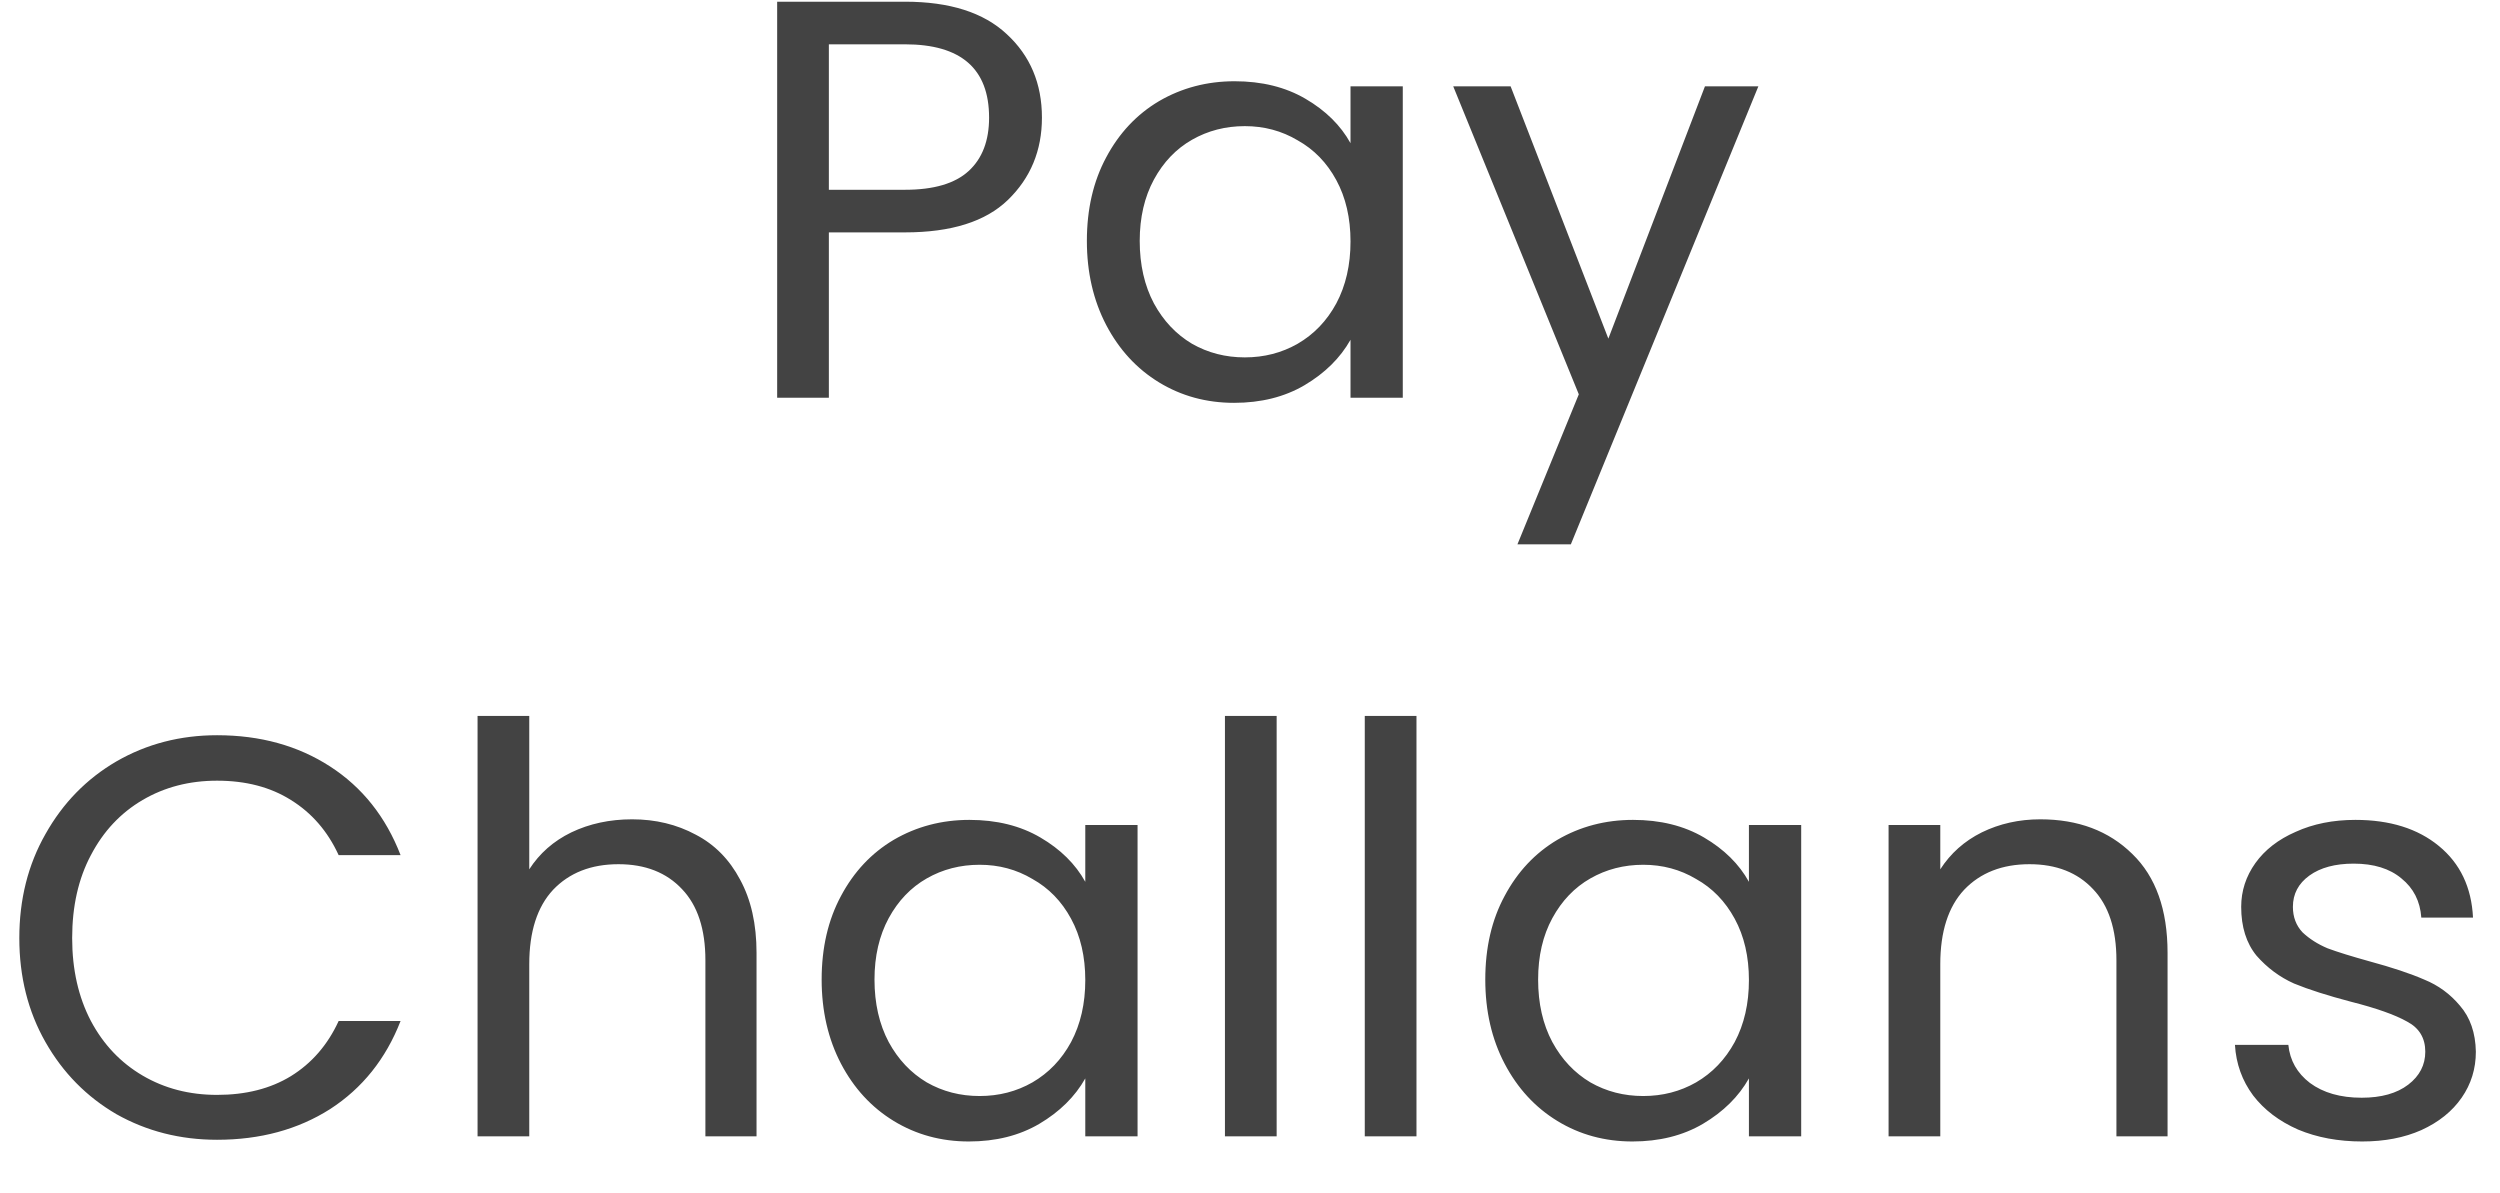 <svg width="44" height="21" viewBox="0 0 44 21" fill="none" xmlns="http://www.w3.org/2000/svg">
<path d="M18.338 2.07C18.338 2.65 18.138 3.133 17.738 3.52C17.345 3.9 16.741 4.09 15.928 4.09H14.588V7H13.678V0.03H15.928C16.715 0.03 17.311 0.22 17.718 0.6C18.131 0.98 18.338 1.47 18.338 2.07ZM15.928 3.34C16.435 3.34 16.808 3.23 17.048 3.01C17.288 2.79 17.408 2.477 17.408 2.07C17.408 1.21 16.915 0.78 15.928 0.78H14.588V3.34H15.928ZM19.129 4.24C19.129 3.68 19.243 3.19 19.469 2.77C19.696 2.343 20.006 2.013 20.399 1.78C20.799 1.547 21.243 1.43 21.729 1.43C22.209 1.43 22.626 1.533 22.979 1.74C23.333 1.947 23.596 2.207 23.769 2.52V1.52H24.689V7H23.769V5.98C23.589 6.3 23.319 6.567 22.959 6.78C22.606 6.987 22.193 7.09 21.719 7.09C21.233 7.09 20.793 6.97 20.399 6.73C20.006 6.49 19.696 6.153 19.469 5.72C19.243 5.287 19.129 4.793 19.129 4.24ZM23.769 4.25C23.769 3.837 23.686 3.477 23.519 3.17C23.353 2.863 23.126 2.63 22.839 2.47C22.559 2.303 22.249 2.22 21.909 2.22C21.569 2.22 21.259 2.3 20.979 2.46C20.699 2.62 20.476 2.853 20.309 3.16C20.143 3.467 20.059 3.827 20.059 4.24C20.059 4.66 20.143 5.027 20.309 5.34C20.476 5.647 20.699 5.883 20.979 6.05C21.259 6.21 21.569 6.29 21.909 6.29C22.249 6.29 22.559 6.21 22.839 6.05C23.126 5.883 23.353 5.647 23.519 5.34C23.686 5.027 23.769 4.663 23.769 4.25ZM30.947 1.52L27.647 9.58H26.707L27.787 6.94L25.577 1.52H26.587L28.307 5.96L30.007 1.52H30.947ZM0.34 16.51C0.34 15.83 0.493 15.22 0.8 14.68C1.107 14.133 1.523 13.707 2.05 13.4C2.583 13.093 3.173 12.94 3.82 12.94C4.58 12.94 5.243 13.123 5.81 13.49C6.377 13.857 6.79 14.377 7.05 15.05H5.96C5.767 14.63 5.487 14.307 5.12 14.08C4.76 13.853 4.327 13.74 3.82 13.74C3.333 13.74 2.897 13.853 2.51 14.08C2.123 14.307 1.82 14.63 1.6 15.05C1.38 15.463 1.27 15.95 1.27 16.51C1.27 17.063 1.38 17.55 1.6 17.97C1.82 18.383 2.123 18.703 2.51 18.93C2.897 19.157 3.333 19.27 3.82 19.27C4.327 19.27 4.76 19.16 5.12 18.94C5.487 18.713 5.767 18.39 5.96 17.97H7.05C6.79 18.637 6.377 19.153 5.81 19.52C5.243 19.88 4.58 20.06 3.82 20.06C3.173 20.06 2.583 19.91 2.05 19.61C1.523 19.303 1.107 18.88 0.8 18.34C0.493 17.8 0.34 17.19 0.34 16.51ZM11.125 14.42C11.538 14.42 11.911 14.51 12.245 14.69C12.578 14.863 12.838 15.127 13.025 15.48C13.218 15.833 13.315 16.263 13.315 16.77V20H12.415V16.9C12.415 16.353 12.278 15.937 12.005 15.65C11.731 15.357 11.358 15.21 10.885 15.21C10.405 15.21 10.021 15.36 9.735 15.66C9.455 15.96 9.315 16.397 9.315 16.97V20H8.405V12.6H9.315V15.3C9.495 15.02 9.741 14.803 10.055 14.65C10.375 14.497 10.731 14.42 11.125 14.42ZM14.461 17.24C14.461 16.68 14.575 16.19 14.801 15.77C15.028 15.343 15.338 15.013 15.731 14.78C16.131 14.547 16.575 14.43 17.061 14.43C17.541 14.43 17.958 14.533 18.311 14.74C18.665 14.947 18.928 15.207 19.101 15.52V14.52H20.021V20H19.101V18.98C18.921 19.3 18.651 19.567 18.291 19.78C17.938 19.987 17.525 20.09 17.051 20.09C16.565 20.09 16.125 19.97 15.731 19.73C15.338 19.49 15.028 19.153 14.801 18.72C14.575 18.287 14.461 17.793 14.461 17.24ZM19.101 17.25C19.101 16.837 19.018 16.477 18.851 16.17C18.685 15.863 18.458 15.63 18.171 15.47C17.891 15.303 17.581 15.22 17.241 15.22C16.901 15.22 16.591 15.3 16.311 15.46C16.031 15.62 15.808 15.853 15.641 16.16C15.475 16.467 15.391 16.827 15.391 17.24C15.391 17.66 15.475 18.027 15.641 18.34C15.808 18.647 16.031 18.883 16.311 19.05C16.591 19.21 16.901 19.29 17.241 19.29C17.581 19.29 17.891 19.21 18.171 19.05C18.458 18.883 18.685 18.647 18.851 18.34C19.018 18.027 19.101 17.663 19.101 17.25ZM22.469 12.6V20H21.559V12.6H22.469ZM24.93 12.6V20H24.02V12.6H24.93ZM26.141 17.24C26.141 16.68 26.254 16.19 26.481 15.77C26.708 15.343 27.018 15.013 27.411 14.78C27.811 14.547 28.254 14.43 28.741 14.43C29.221 14.43 29.638 14.533 29.991 14.74C30.344 14.947 30.608 15.207 30.781 15.52V14.52H31.701V20H30.781V18.98C30.601 19.3 30.331 19.567 29.971 19.78C29.618 19.987 29.204 20.09 28.731 20.09C28.244 20.09 27.804 19.97 27.411 19.73C27.018 19.49 26.708 19.153 26.481 18.72C26.254 18.287 26.141 17.793 26.141 17.24ZM30.781 17.25C30.781 16.837 30.698 16.477 30.531 16.17C30.364 15.863 30.138 15.63 29.851 15.47C29.571 15.303 29.261 15.22 28.921 15.22C28.581 15.22 28.271 15.3 27.991 15.46C27.711 15.62 27.488 15.853 27.321 16.16C27.154 16.467 27.071 16.827 27.071 17.24C27.071 17.66 27.154 18.027 27.321 18.34C27.488 18.647 27.711 18.883 27.991 19.05C28.271 19.21 28.581 19.29 28.921 19.29C29.261 19.29 29.571 19.21 29.851 19.05C30.138 18.883 30.364 18.647 30.531 18.34C30.698 18.027 30.781 17.663 30.781 17.25ZM35.909 14.42C36.575 14.42 37.115 14.623 37.529 15.03C37.942 15.43 38.149 16.01 38.149 16.77V20H37.249V16.9C37.249 16.353 37.112 15.937 36.839 15.65C36.565 15.357 36.192 15.21 35.719 15.21C35.239 15.21 34.855 15.36 34.569 15.66C34.289 15.96 34.149 16.397 34.149 16.97V20H33.239V14.52H34.149V15.3C34.329 15.02 34.572 14.803 34.879 14.65C35.192 14.497 35.535 14.42 35.909 14.42ZM41.575 20.09C41.155 20.09 40.779 20.02 40.445 19.88C40.112 19.733 39.849 19.533 39.655 19.28C39.462 19.02 39.355 18.723 39.335 18.39H40.275C40.302 18.663 40.429 18.887 40.655 19.06C40.889 19.233 41.192 19.32 41.565 19.32C41.912 19.32 42.185 19.243 42.385 19.09C42.585 18.937 42.685 18.743 42.685 18.51C42.685 18.27 42.579 18.093 42.365 17.98C42.152 17.86 41.822 17.743 41.375 17.63C40.969 17.523 40.635 17.417 40.375 17.31C40.122 17.197 39.902 17.033 39.715 16.82C39.535 16.6 39.445 16.313 39.445 15.96C39.445 15.68 39.529 15.423 39.695 15.19C39.862 14.957 40.099 14.773 40.405 14.64C40.712 14.5 41.062 14.43 41.455 14.43C42.062 14.43 42.552 14.583 42.925 14.89C43.299 15.197 43.499 15.617 43.525 16.15H42.615C42.595 15.863 42.479 15.633 42.265 15.46C42.059 15.287 41.779 15.2 41.425 15.2C41.099 15.2 40.839 15.27 40.645 15.41C40.452 15.55 40.355 15.733 40.355 15.96C40.355 16.14 40.412 16.29 40.525 16.41C40.645 16.523 40.792 16.617 40.965 16.69C41.145 16.757 41.392 16.833 41.705 16.92C42.099 17.027 42.419 17.133 42.665 17.24C42.912 17.34 43.122 17.493 43.295 17.7C43.475 17.907 43.569 18.177 43.575 18.51C43.575 18.81 43.492 19.08 43.325 19.32C43.159 19.56 42.922 19.75 42.615 19.89C42.315 20.023 41.969 20.09 41.575 20.09Z" fill="#434343"/>
</svg>
